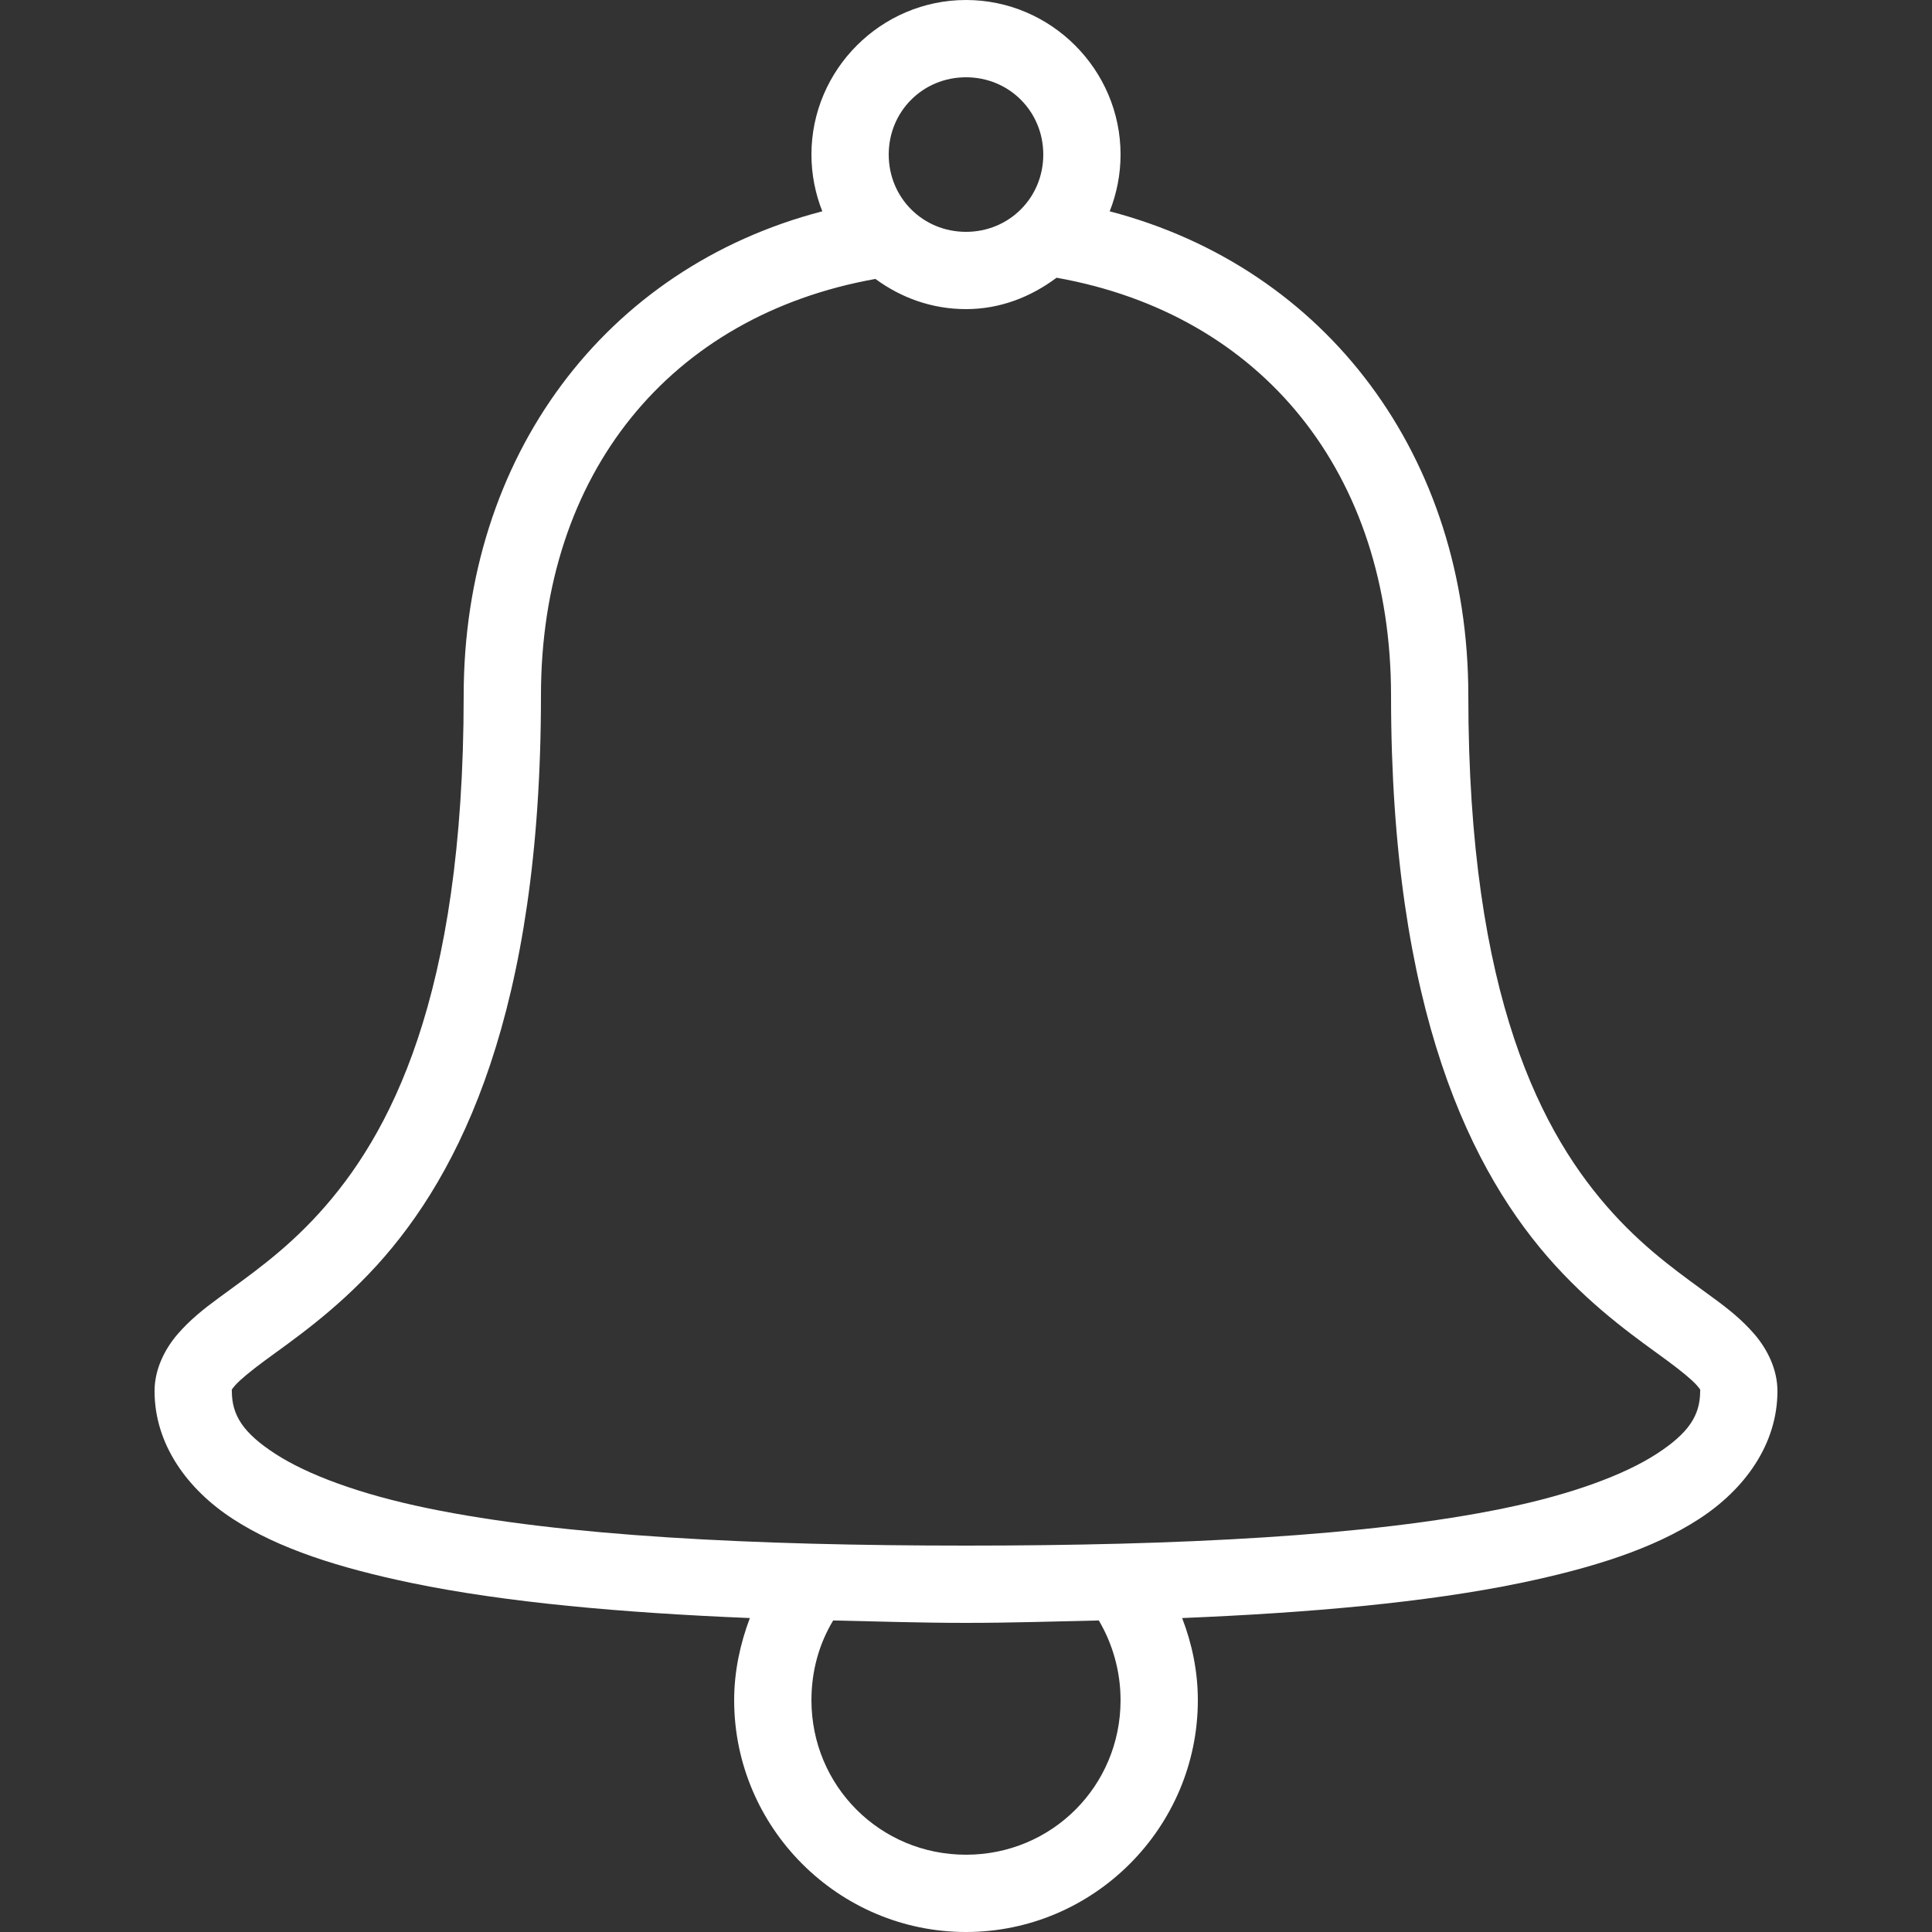 <?xml version="1.0" encoding="utf-8"?>
<svg width="40px" height="40px" viewBox="0 0 40 40" version="1.1" xmlns:xlink="http://www.w3.org/1999/xlink" xmlns="http://www.w3.org/2000/svg">
  <rect x="0" y="0" width="40" height="40" fill="#333333" stroke="none"/>
  <defs>
    <path d="M40 0L40 0L40 40L0 40L0 0L40 0Z" id="path_1" />
    <clipPath id="clip_1">
      <use xlink:href="#path_1" />
    </clipPath>
  </defs>
  <g id="Notification" clip-path="url(#clip_1)">
    <path d="M40 0L40 0L40 40L0 40L0 0L40 0Z" id="Notification" fill="none" stroke="none" />
    <path d="M20 0C18.241 0 16.8 1.441 16.8 3.2C16.8 3.612 16.881 4.013 17.025 4.375C12.525 5.544 9.6 9.453 9.6 14.4C9.6 20.666 8.062 23.519 6.6 25.125C5.869 25.928 5.147 26.416 4.525 26.875C4.213 27.103 3.928 27.331 3.675 27.625C3.422 27.919 3.2 28.337 3.2 28.8C3.2 29.9 3.875 30.834 4.825 31.45C5.775 32.066 7.022 32.462 8.525 32.775C10.475 33.178 12.881 33.391 15.525 33.5C15.325 34.031 15.2 34.603 15.2 35.2C15.2 37.841 17.359 40 20 40C22.641 40 24.8 37.841 24.8 35.2C24.8 34.6 24.678 34.028 24.475 33.5C27.119 33.391 29.525 33.178 31.475 32.775C32.978 32.462 34.225 32.066 35.175 31.45C36.125 30.834 36.8 29.9 36.8 28.8C36.8 28.337 36.578 27.919 36.325 27.625C36.072 27.331 35.788 27.103 35.475 26.875C34.853 26.416 34.131 25.928 33.4 25.125C31.938 23.519 30.4 20.666 30.4 14.4C30.4 9.456 27.469 5.55 22.975 4.375C23.119 4.013 23.2 3.612 23.2 3.2C23.2 1.441 21.759 0 20 0L20 0ZM20 1.6C20.894 1.6 21.6 2.306 21.6 3.2C21.6 4.094 20.894 4.8 20 4.8C19.106 4.8 18.4 4.094 18.4 3.2C18.4 2.306 19.106 1.6 20 1.6L20 1.6ZM21.875 5.75C26.141 6.509 28.8 9.806 28.8 14.4C28.8 20.934 30.462 24.291 32.2 26.2C33.069 27.153 33.947 27.75 34.525 28.175C34.812 28.387 35.028 28.566 35.125 28.675C35.222 28.784 35.2 28.775 35.2 28.8C35.2 29.3 34.969 29.666 34.3 30.1C33.631 30.534 32.544 30.938 31.15 31.225C28.363 31.803 24.394 32 20 32C15.606 32 11.637 31.803 8.85 31.225C7.456 30.938 6.369 30.534 5.7 30.1C5.031 29.666 4.8 29.3 4.8 28.8C4.8 28.775 4.778 28.784 4.875 28.675C4.972 28.566 5.188 28.387 5.475 28.175C6.053 27.75 6.931 27.153 7.8 26.2C9.537 24.291 11.2 20.934 11.2 14.4C11.2 9.809 13.863 6.537 18.125 5.775C18.656 6.166 19.297 6.4 20 6.4C20.709 6.4 21.344 6.147 21.875 5.75L21.875 5.75ZM17.25 33.55C18.147 33.569 19.059 33.6 20 33.6C20.941 33.6 21.853 33.569 22.75 33.55C23.034 34.031 23.2 34.6 23.2 35.2C23.2 36.978 21.778 38.4 20 38.4C18.222 38.4 16.8 36.978 16.8 35.2C16.8 34.594 16.959 34.031 17.25 33.55L17.25 33.55Z" id="Shape" fill="#FFFFFF" fill-rule="evenodd" stroke="none" />
  </g>
</svg>
